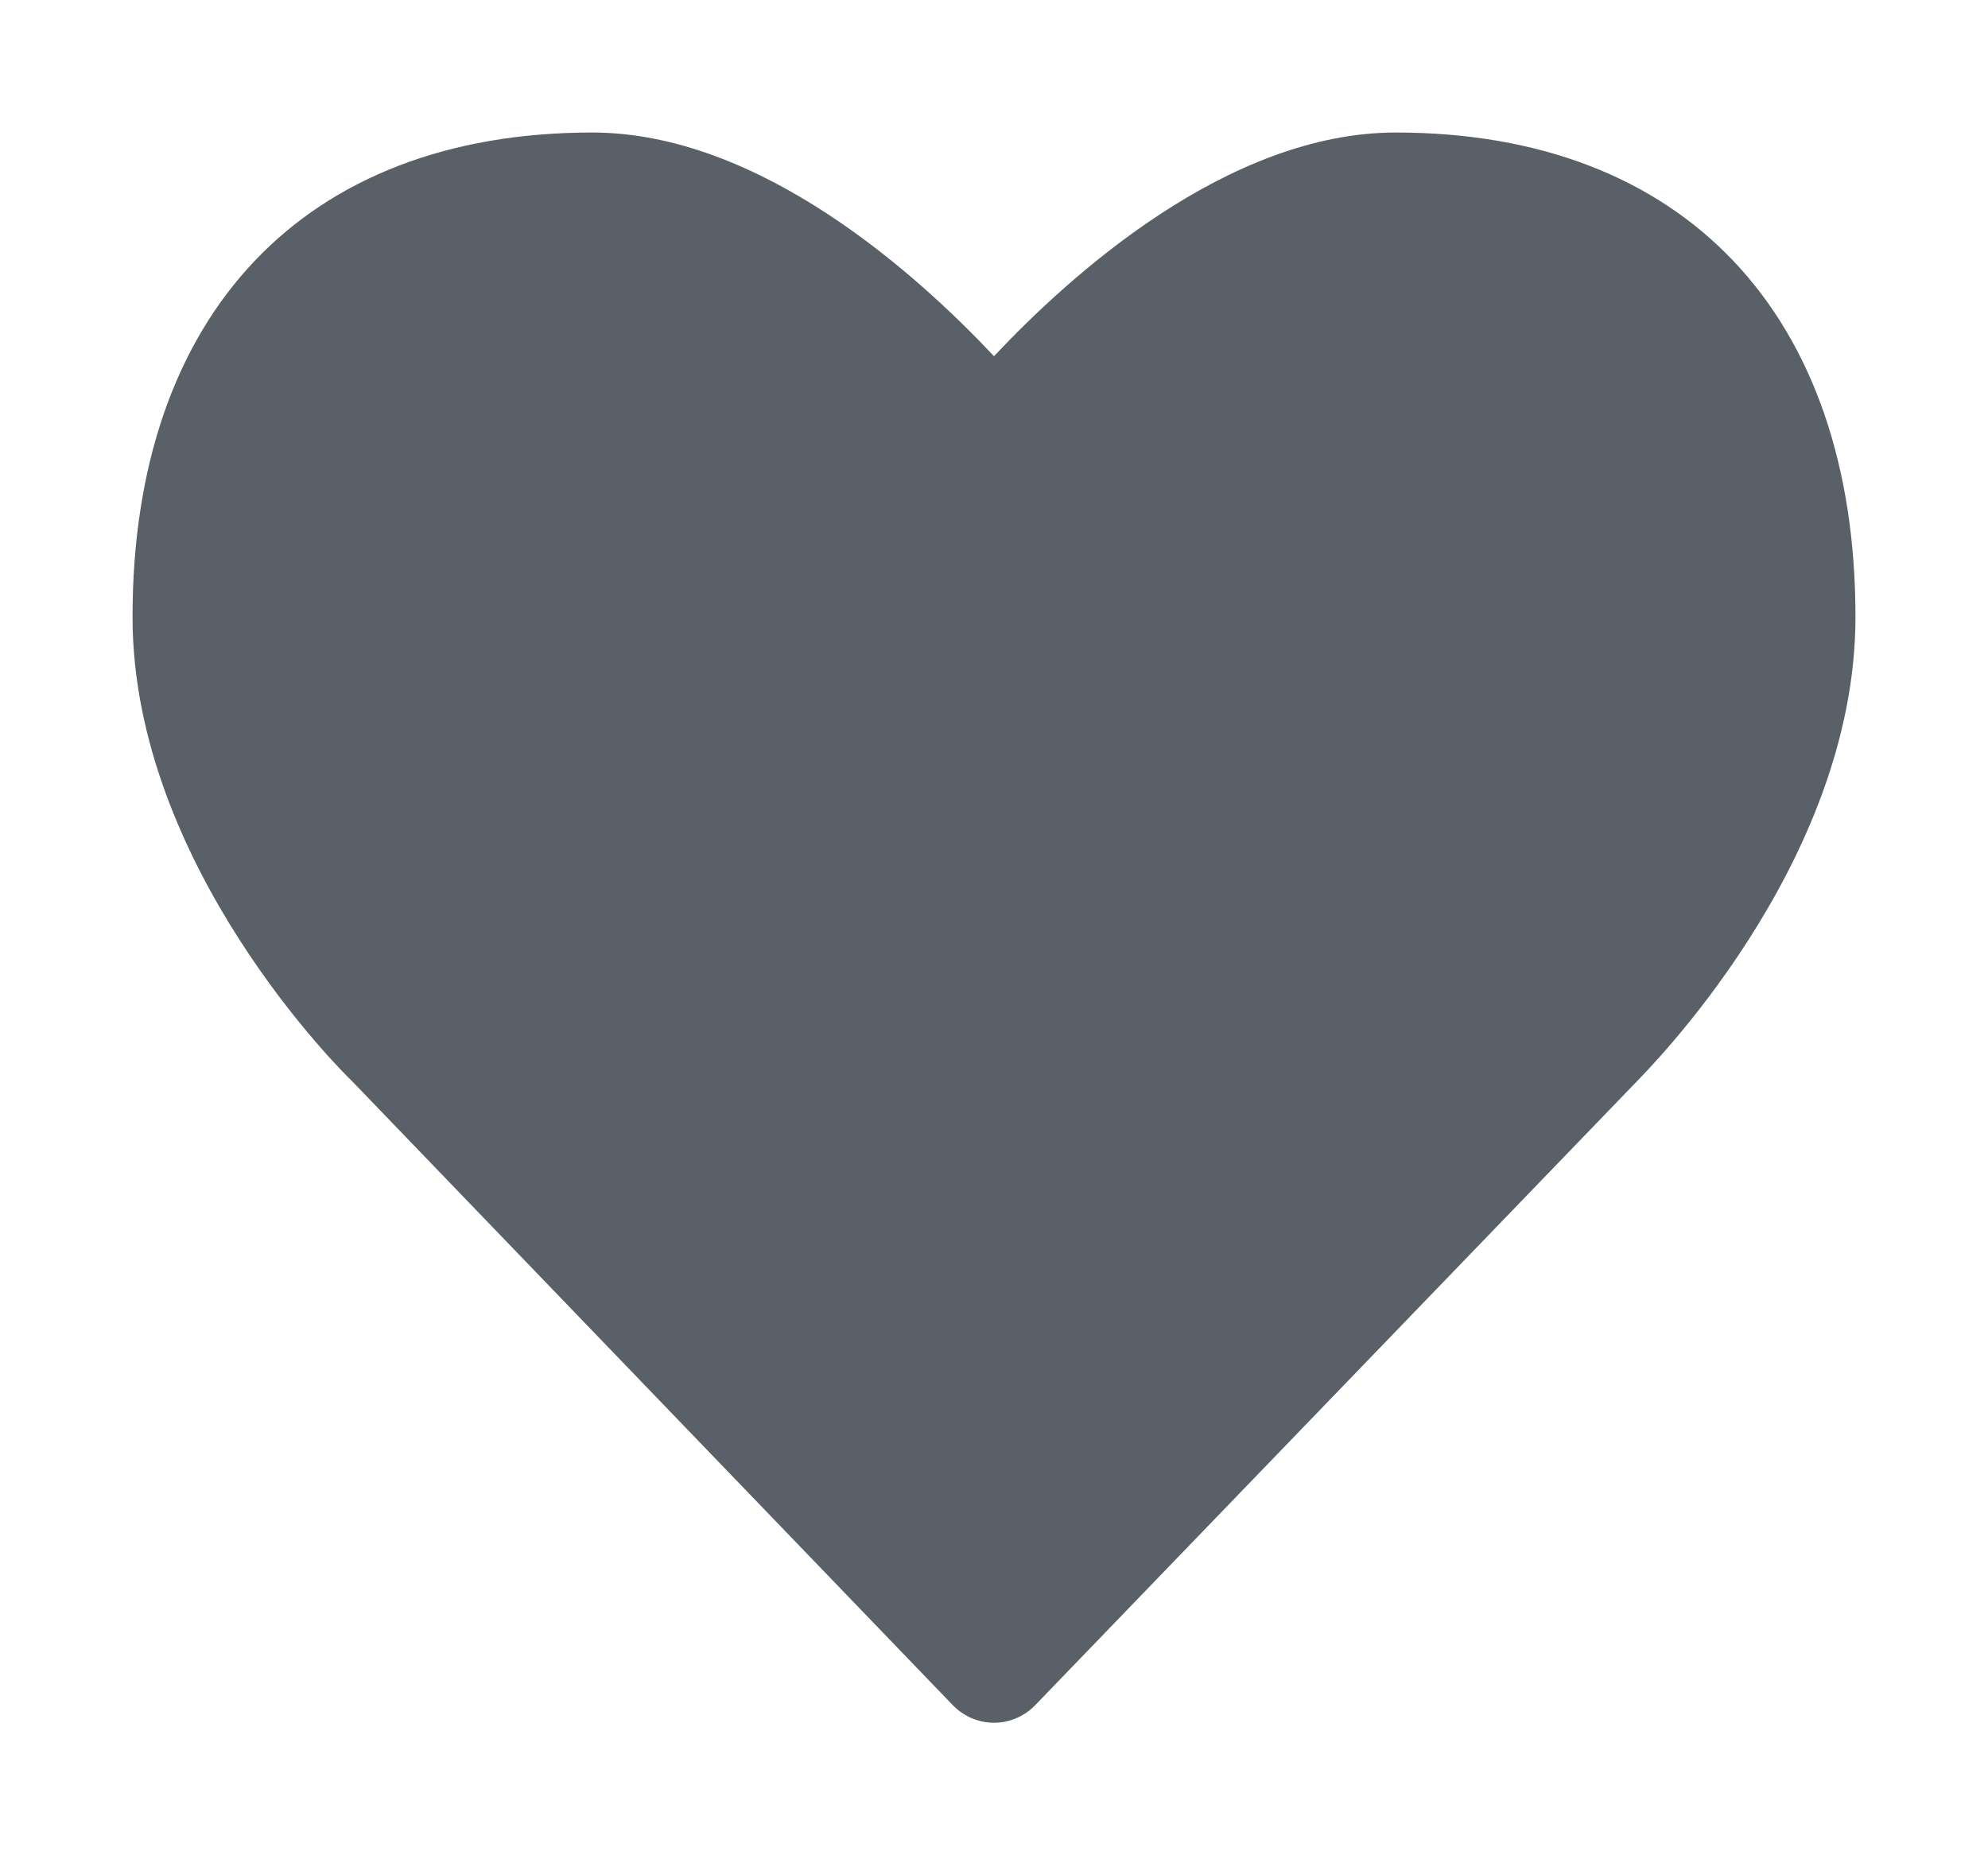 <?xml version="1.0" encoding="UTF-8"?>
<svg width="15px" height="14px" viewBox="0 0 15 14" version="1.1" xmlns="http://www.w3.org/2000/svg" xmlns:xlink="http://www.w3.org/1999/xlink">
    <!-- Generator: Sketch 56.2 (81672) - https://sketch.com -->
    <title>icon_shortlist_heart_education</title>
    <desc>Created with Sketch.</desc>
    <g id="icon_shortlist_heart_education" stroke="none" stroke-width="1" fill="none" fill-rule="evenodd">
        <path d="M7.5,13 C7.384,13 7.268,12.953 7.181,12.859 L2.654,8.156 C2.596,8.102 1,6.531 1,4.656 C1,2.367 2.299,1 4.468,1 C5.737,1 6.927,2.078 7.5,2.688 C8.073,2.078 9.263,1 10.532,1 C12.701,1 14,2.367 14,4.656 C14,6.531 12.404,8.102 12.339,8.172 L7.819,12.859 C7.732,12.953 7.616,13 7.5,13 Z" id="-copy-2" fill="#596067" fill-rule="nonzero"></path>
    </g>
</svg>